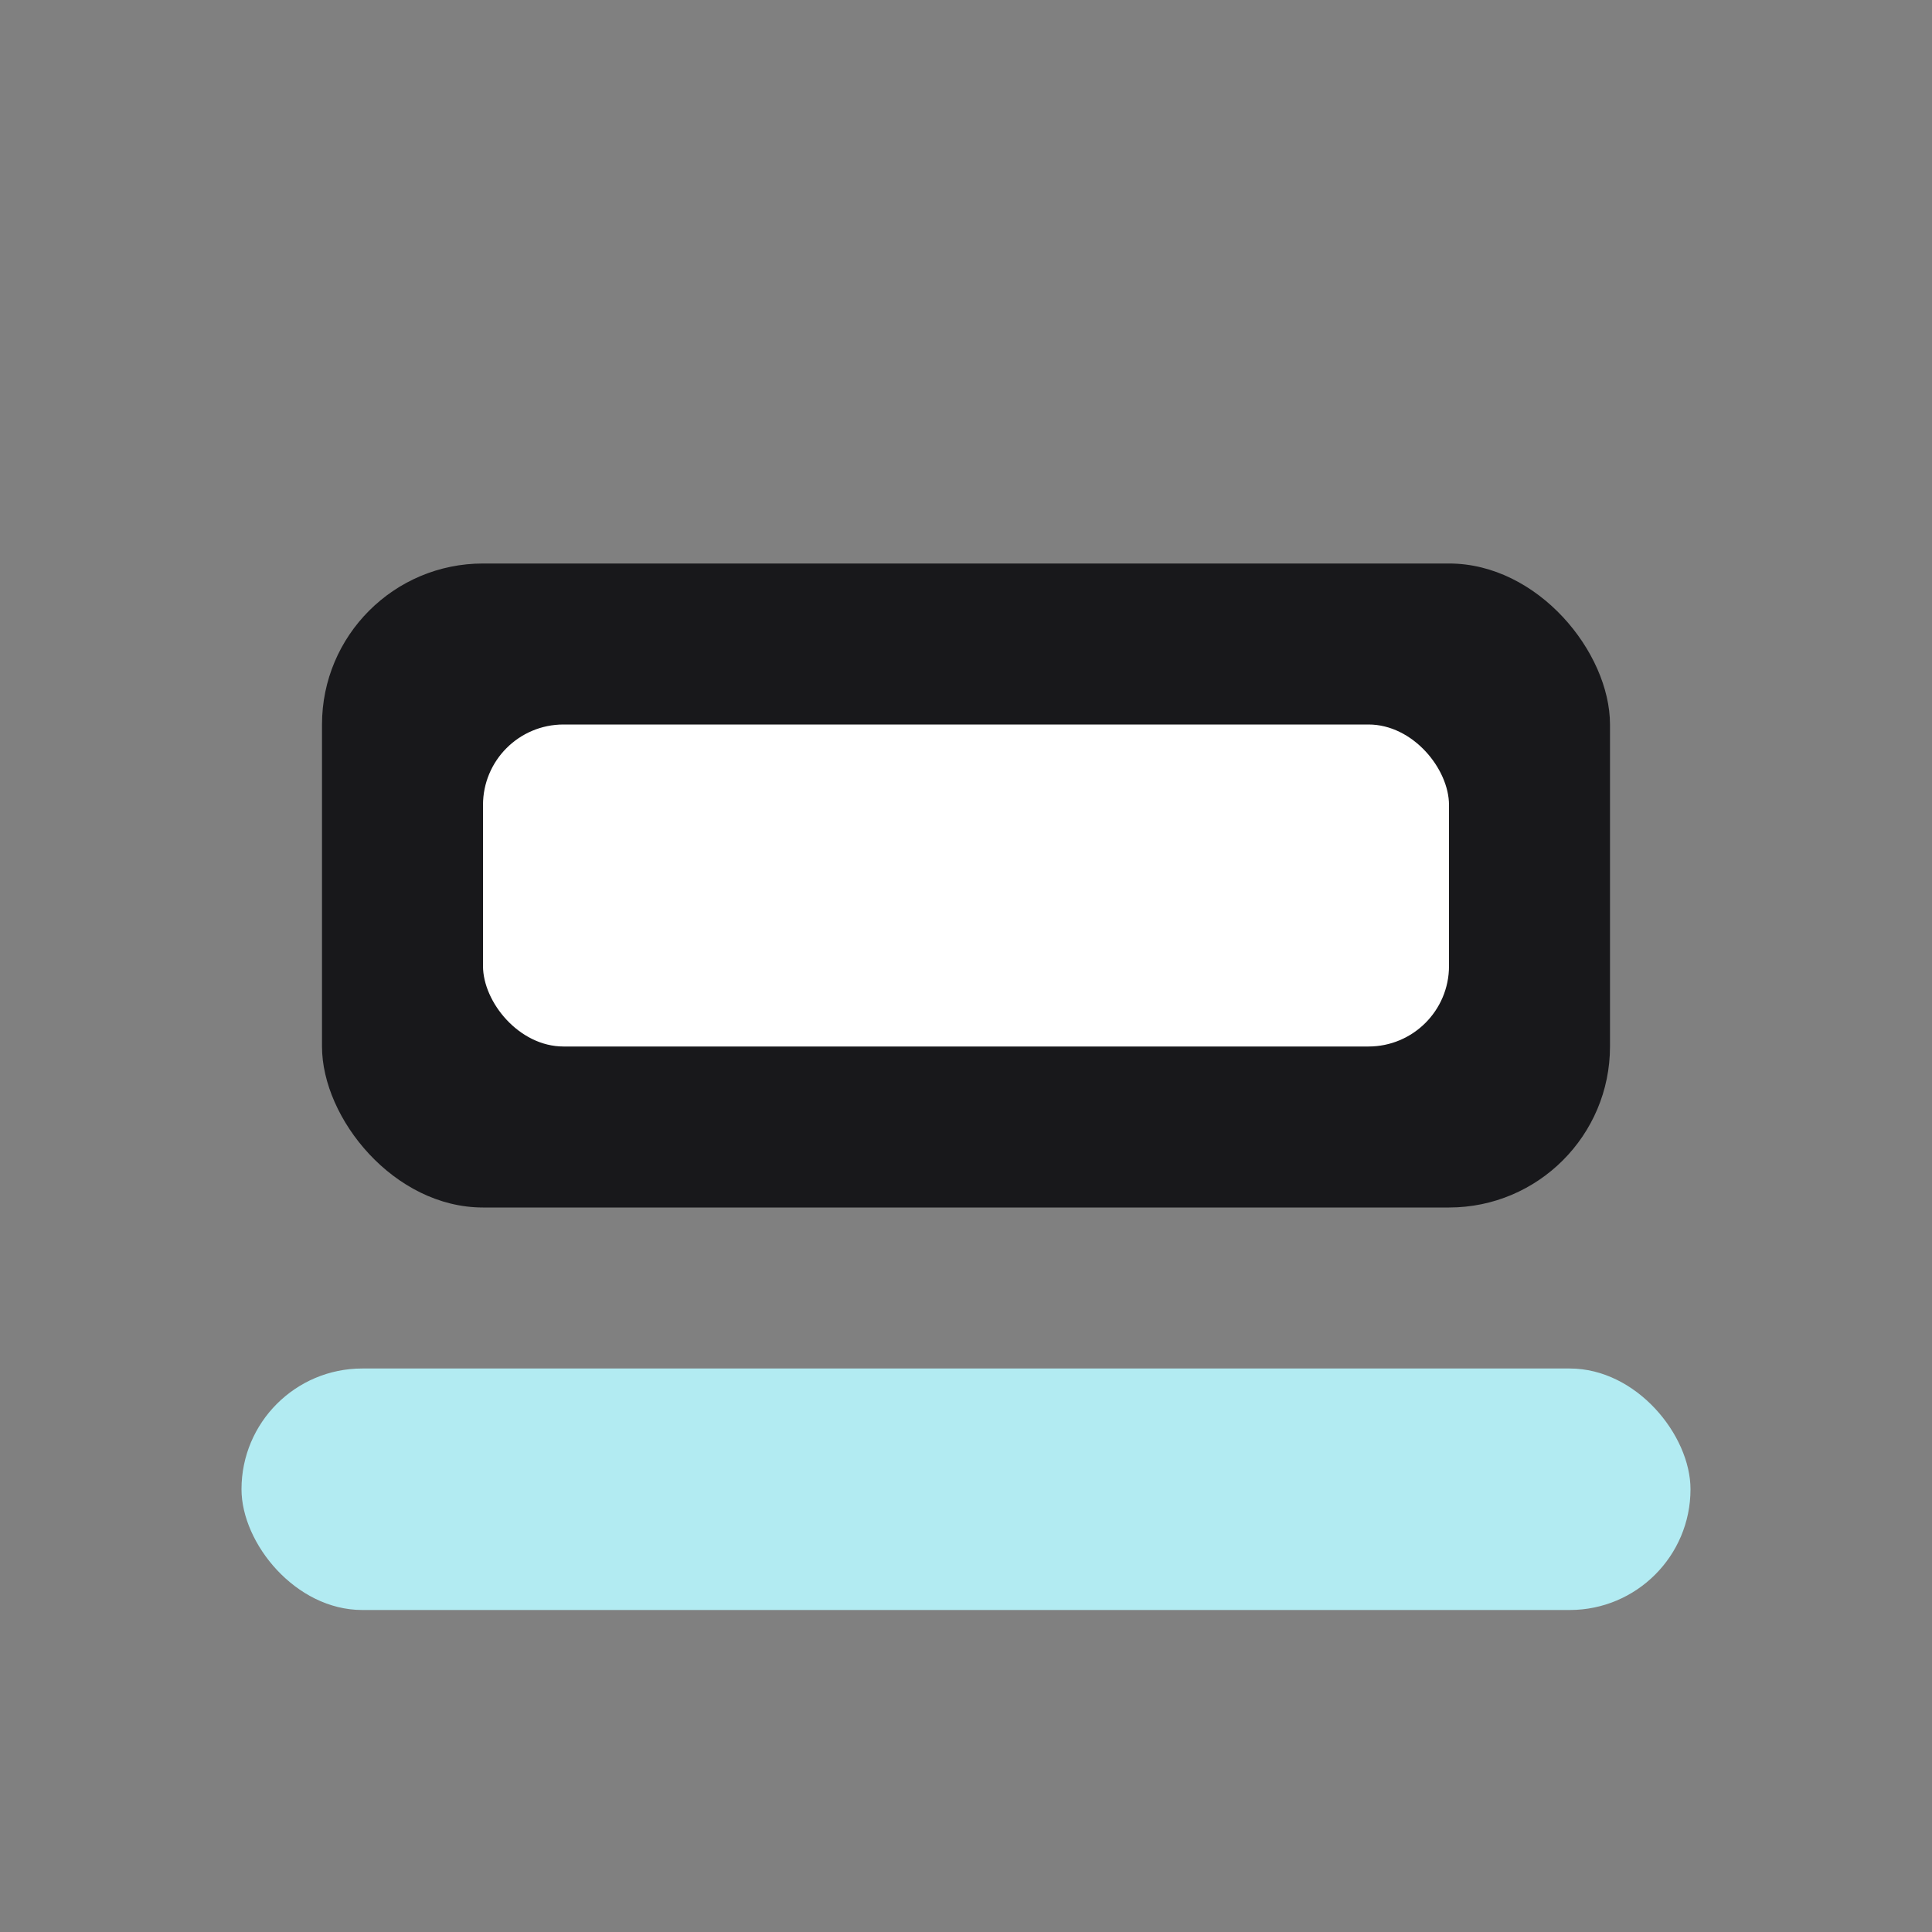 <svg width="48" height="48" viewBox="0 0 48 48" fill="none" xmlns="http://www.w3.org/2000/svg">
  <rect x="0" y="0" width="48" height="48" fill="#808080" stroke="none"/>
  <rect x="8" y="14" width="32" height="16" rx="4" fill="#18181b"/>
  <rect x="12" y="18" width="24" height="8" rx="2" fill="#fff"/>
  <rect x="6" y="34" width="36" height="6" rx="3" fill="#b2ebf2"/>
</svg>
